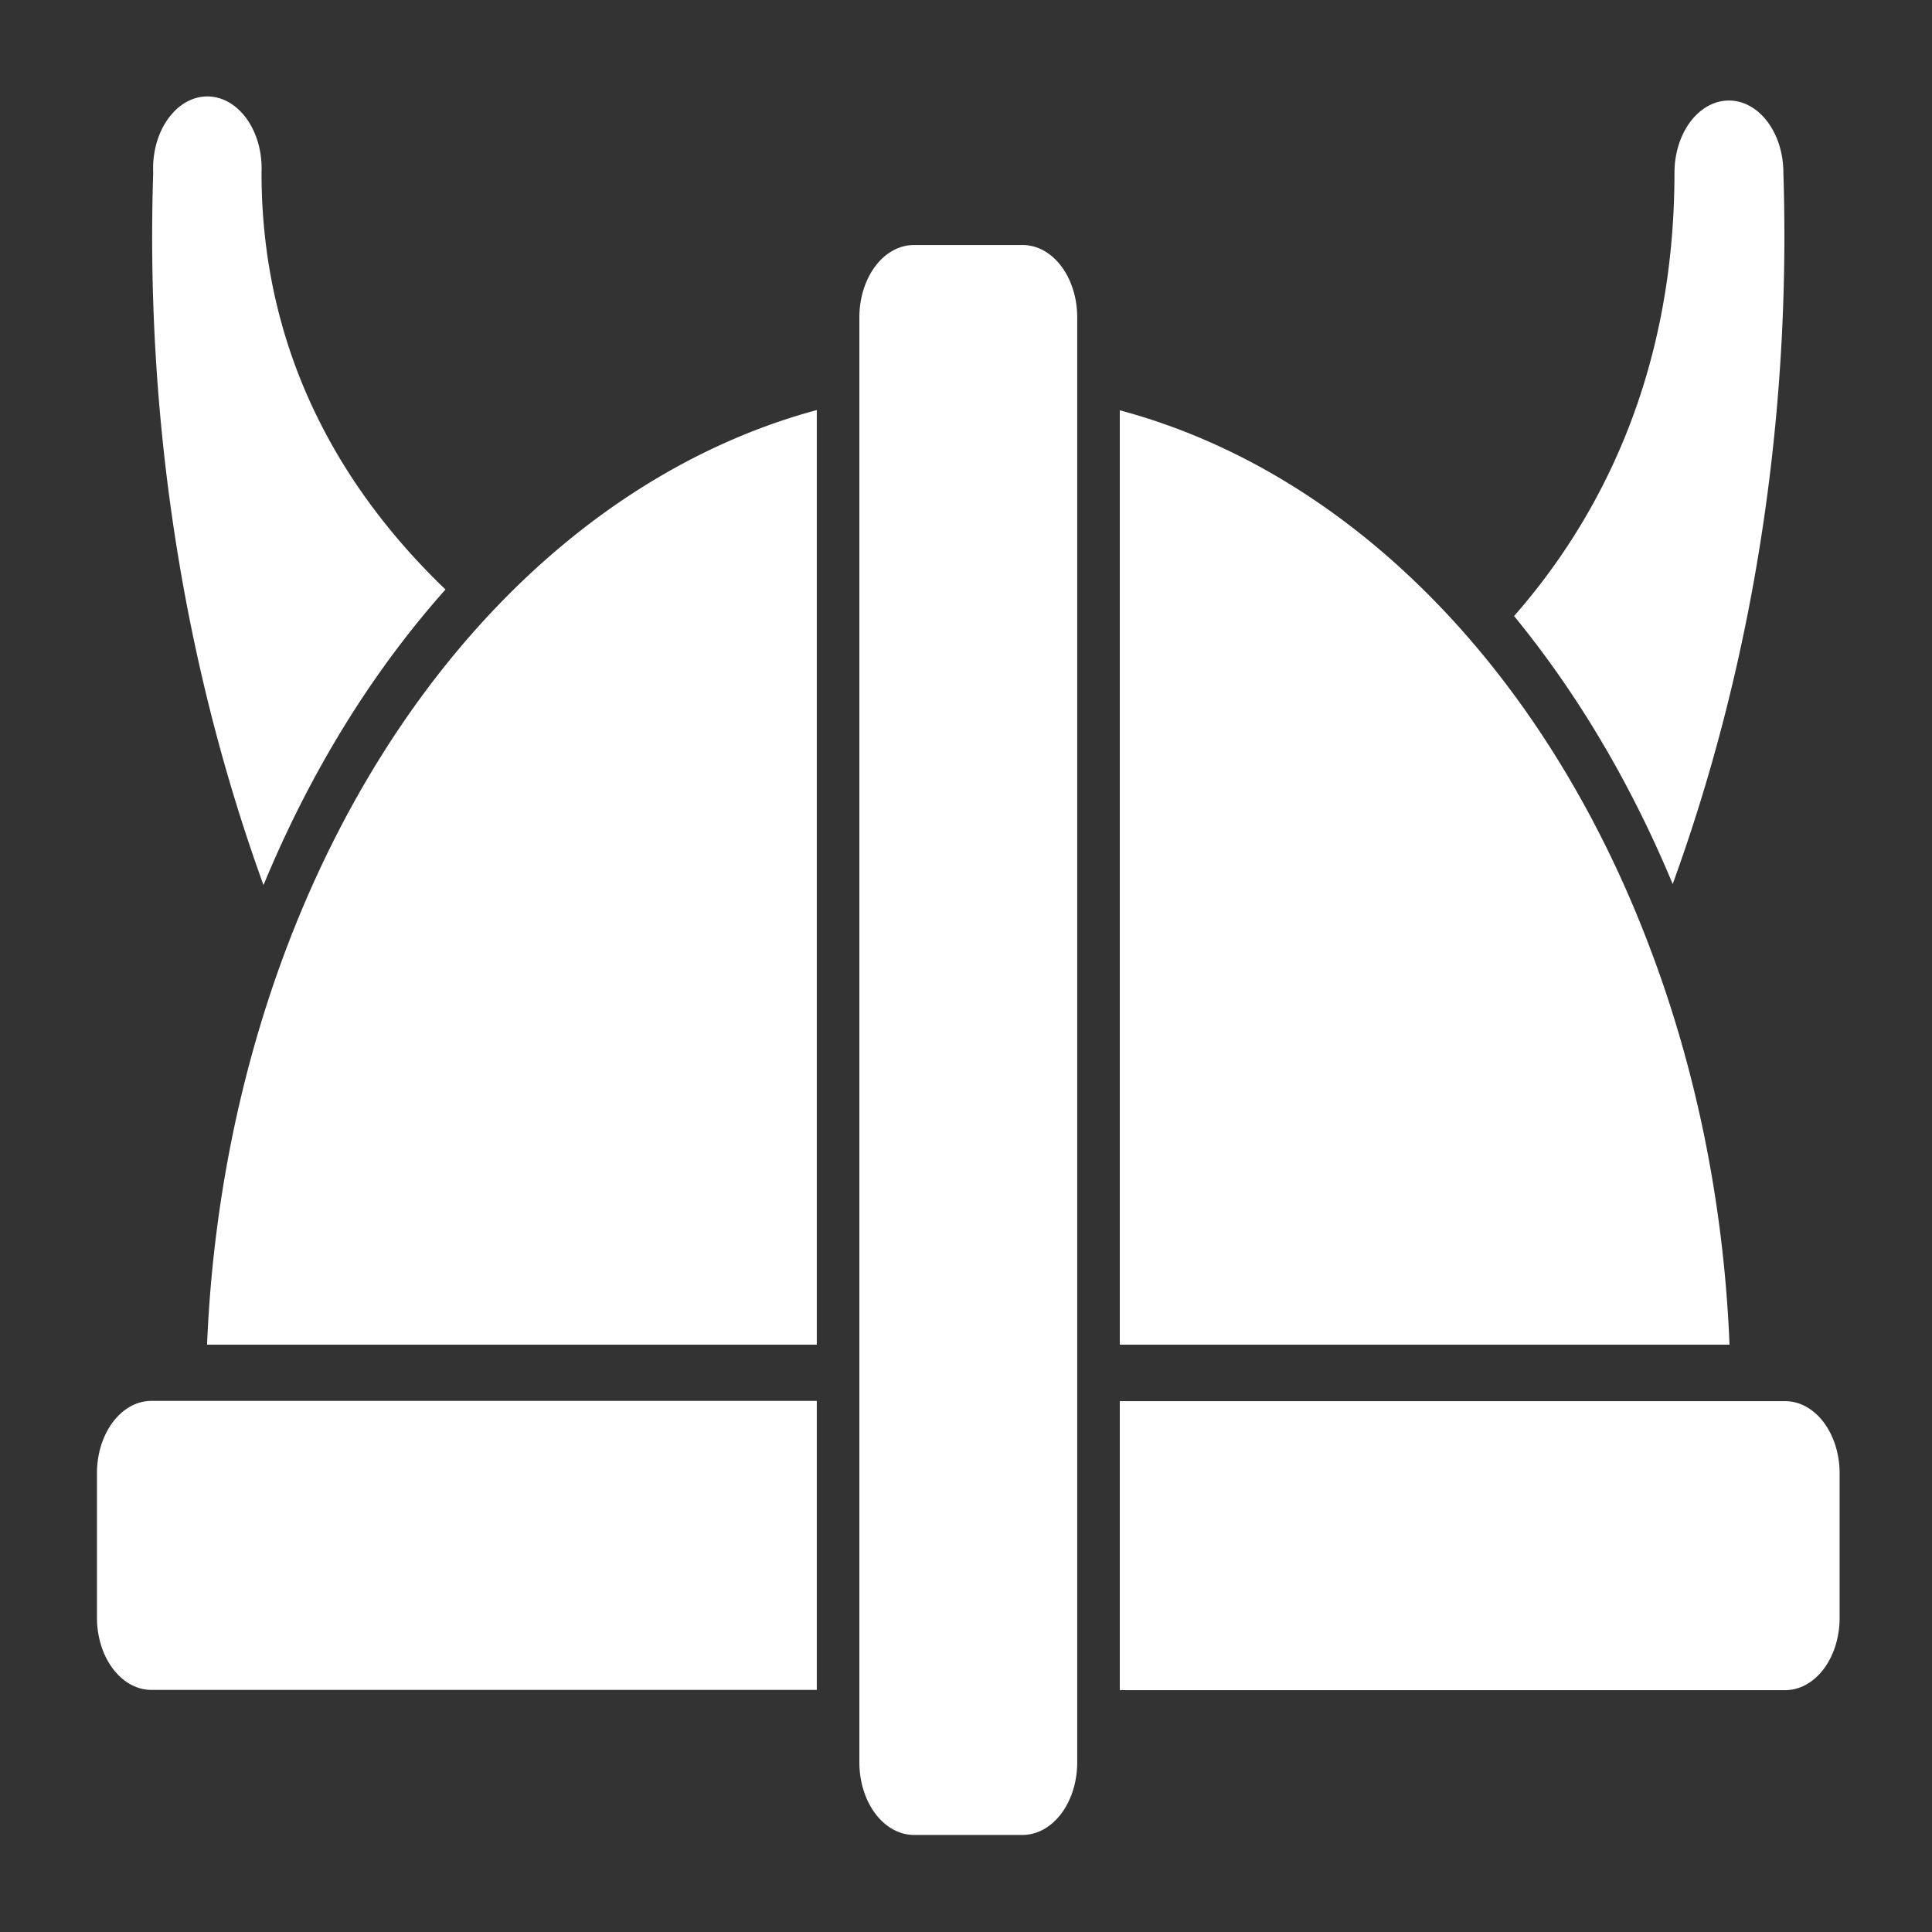 <?xml version="1.0" encoding="UTF-8" standalone="no"?>
<svg
   version="1.2"
   viewBox="0 0 20 20"
   width="48"
   height="48"
   id="svg8"
   sodipodi:docname="no-fun.svg"
   inkscape:version="1.1.1 (3bf5ae0d25, 2021-09-20, custom)"
   xmlns:inkscape="http://www.inkscape.org/namespaces/inkscape"
   xmlns:sodipodi="http://sodipodi.sourceforge.net/DTD/sodipodi-0.dtd"
   xmlns="http://www.w3.org/2000/svg"
   xmlns:svg="http://www.w3.org/2000/svg"
   xmlns:rdf="http://www.w3.org/1999/02/22-rdf-syntax-ns#"
   xmlns:cc="http://creativecommons.org/ns#"
   xmlns:dc="http://purl.org/dc/elements/1.1/">
  <rect x="0" y="0" width="20" height="20" fill="#333333" stroke="none"/>
  <defs
     id="defs12">
    <style
       id="style927">.a{isolation:isolate;}</style>
  </defs>
  <sodipodi:namedview
     id="namedview10"
     pagecolor="#505050"
     bordercolor="#ffffff"
     borderopacity="1"
     inkscape:pageshadow="0"
     inkscape:pageopacity="0"
     inkscape:pagecheckerboard="1"
     showgrid="false"
     inkscape:zoom="9.09375"
     inkscape:cx="18.089347"
     inkscape:cy="25.676976"
     inkscape:window-width="2560"
     inkscape:window-height="1440"
     inkscape:window-x="0"
     inkscape:window-y="0"
     inkscape:window-maximized="1"
     inkscape:current-layer="svg8" />
  <title
     id="title2">english-svg</title>
  <style
     id="style4">tspan { white-space:pre }.shp0 { fill: #ffffff } </style>
  <g
     id="g965"
     transform="matrix(0.205,0,0,0.272,-0.65,-7.952)"
     style="fill:#ffffff;fill-opacity:1">
    <g
       id="g1134"
       style="fill:#ffffff;fill-opacity:1">
      <path
         d="m 87.637,62.881 a 56.77,56.77 0 0 0 5.59,-27.07 2.75,2.75 0 1 0 -5.5,0 c 0,7.89 -4,13.35 -8.1,16.87 a 40.27,40.27 0 0 1 8.01,10.2 z"
         id="path933"
         style="fill:#ffffff;fill-opacity:1" />
      <path
         d="m 25.667,51.671 c -4.87,-3.52 -9.29,-8.68 -9.29,-15.86 a 2.74,2.74 0 1 0 -5.47,0 56.91,56.91 0 0 0 5.57,27.11 39.74,39.74 0 0 1 9.19,-11.25 z"
         id="path935"
         style="fill:#ffffff;fill-opacity:1" />
      <path
         d="m 17.697,65.201 a 38.34,38.34 0 0 0 -4.07,15.21 h 30.79 v -35.57 a 38.59,38.59 0 0 0 -26.72,20.36 z"
         id="path937"
         style="fill:#ffffff;fill-opacity:1" />
      <path
         d="m 86.417,65.171 v 0 a 38.43,38.43 0 0 0 -26.7,-20.32 v 35.56 h 30.79 a 38.08,38.08 0 0 0 -4.09,-15.24 z"
         id="path939"
         style="fill:#ffffff;fill-opacity:1" />
      <path
         d="m 8.067,85.311 v 5.49 a 2.75,2.75 0 0 0 2.75,2.75 h 33.6 v -11 h -33.6 a 2.75,2.75 0 0 0 -2.75,2.76 z"
         id="path941"
         style="fill:#ffffff;fill-opacity:1" />
      <path
         d="m 93.317,82.561 h -33.6 v 11 h 33.6 a 2.75,2.75 0 0 0 2.75,-2.76 v -5.49 a 2.75,2.75 0 0 0 -2.75,-2.75 z"
         id="path943"
         style="fill:#ffffff;fill-opacity:1" />
      <path
         d="m 54.817,38.561 h -5.5 a 2.75,2.75 0 0 0 -2.75,2.75 v 55 a 2.76,2.76 0 0 0 2.75,2.76 h 5.5 a 2.76,2.76 0 0 0 2.75,-2.76 v -55 a 2.75,2.75 0 0 0 -2.75,-2.75 z"
         id="path945"
         style="fill:#ffffff;fill-opacity:1" />
    </g>
  </g>
</svg>
